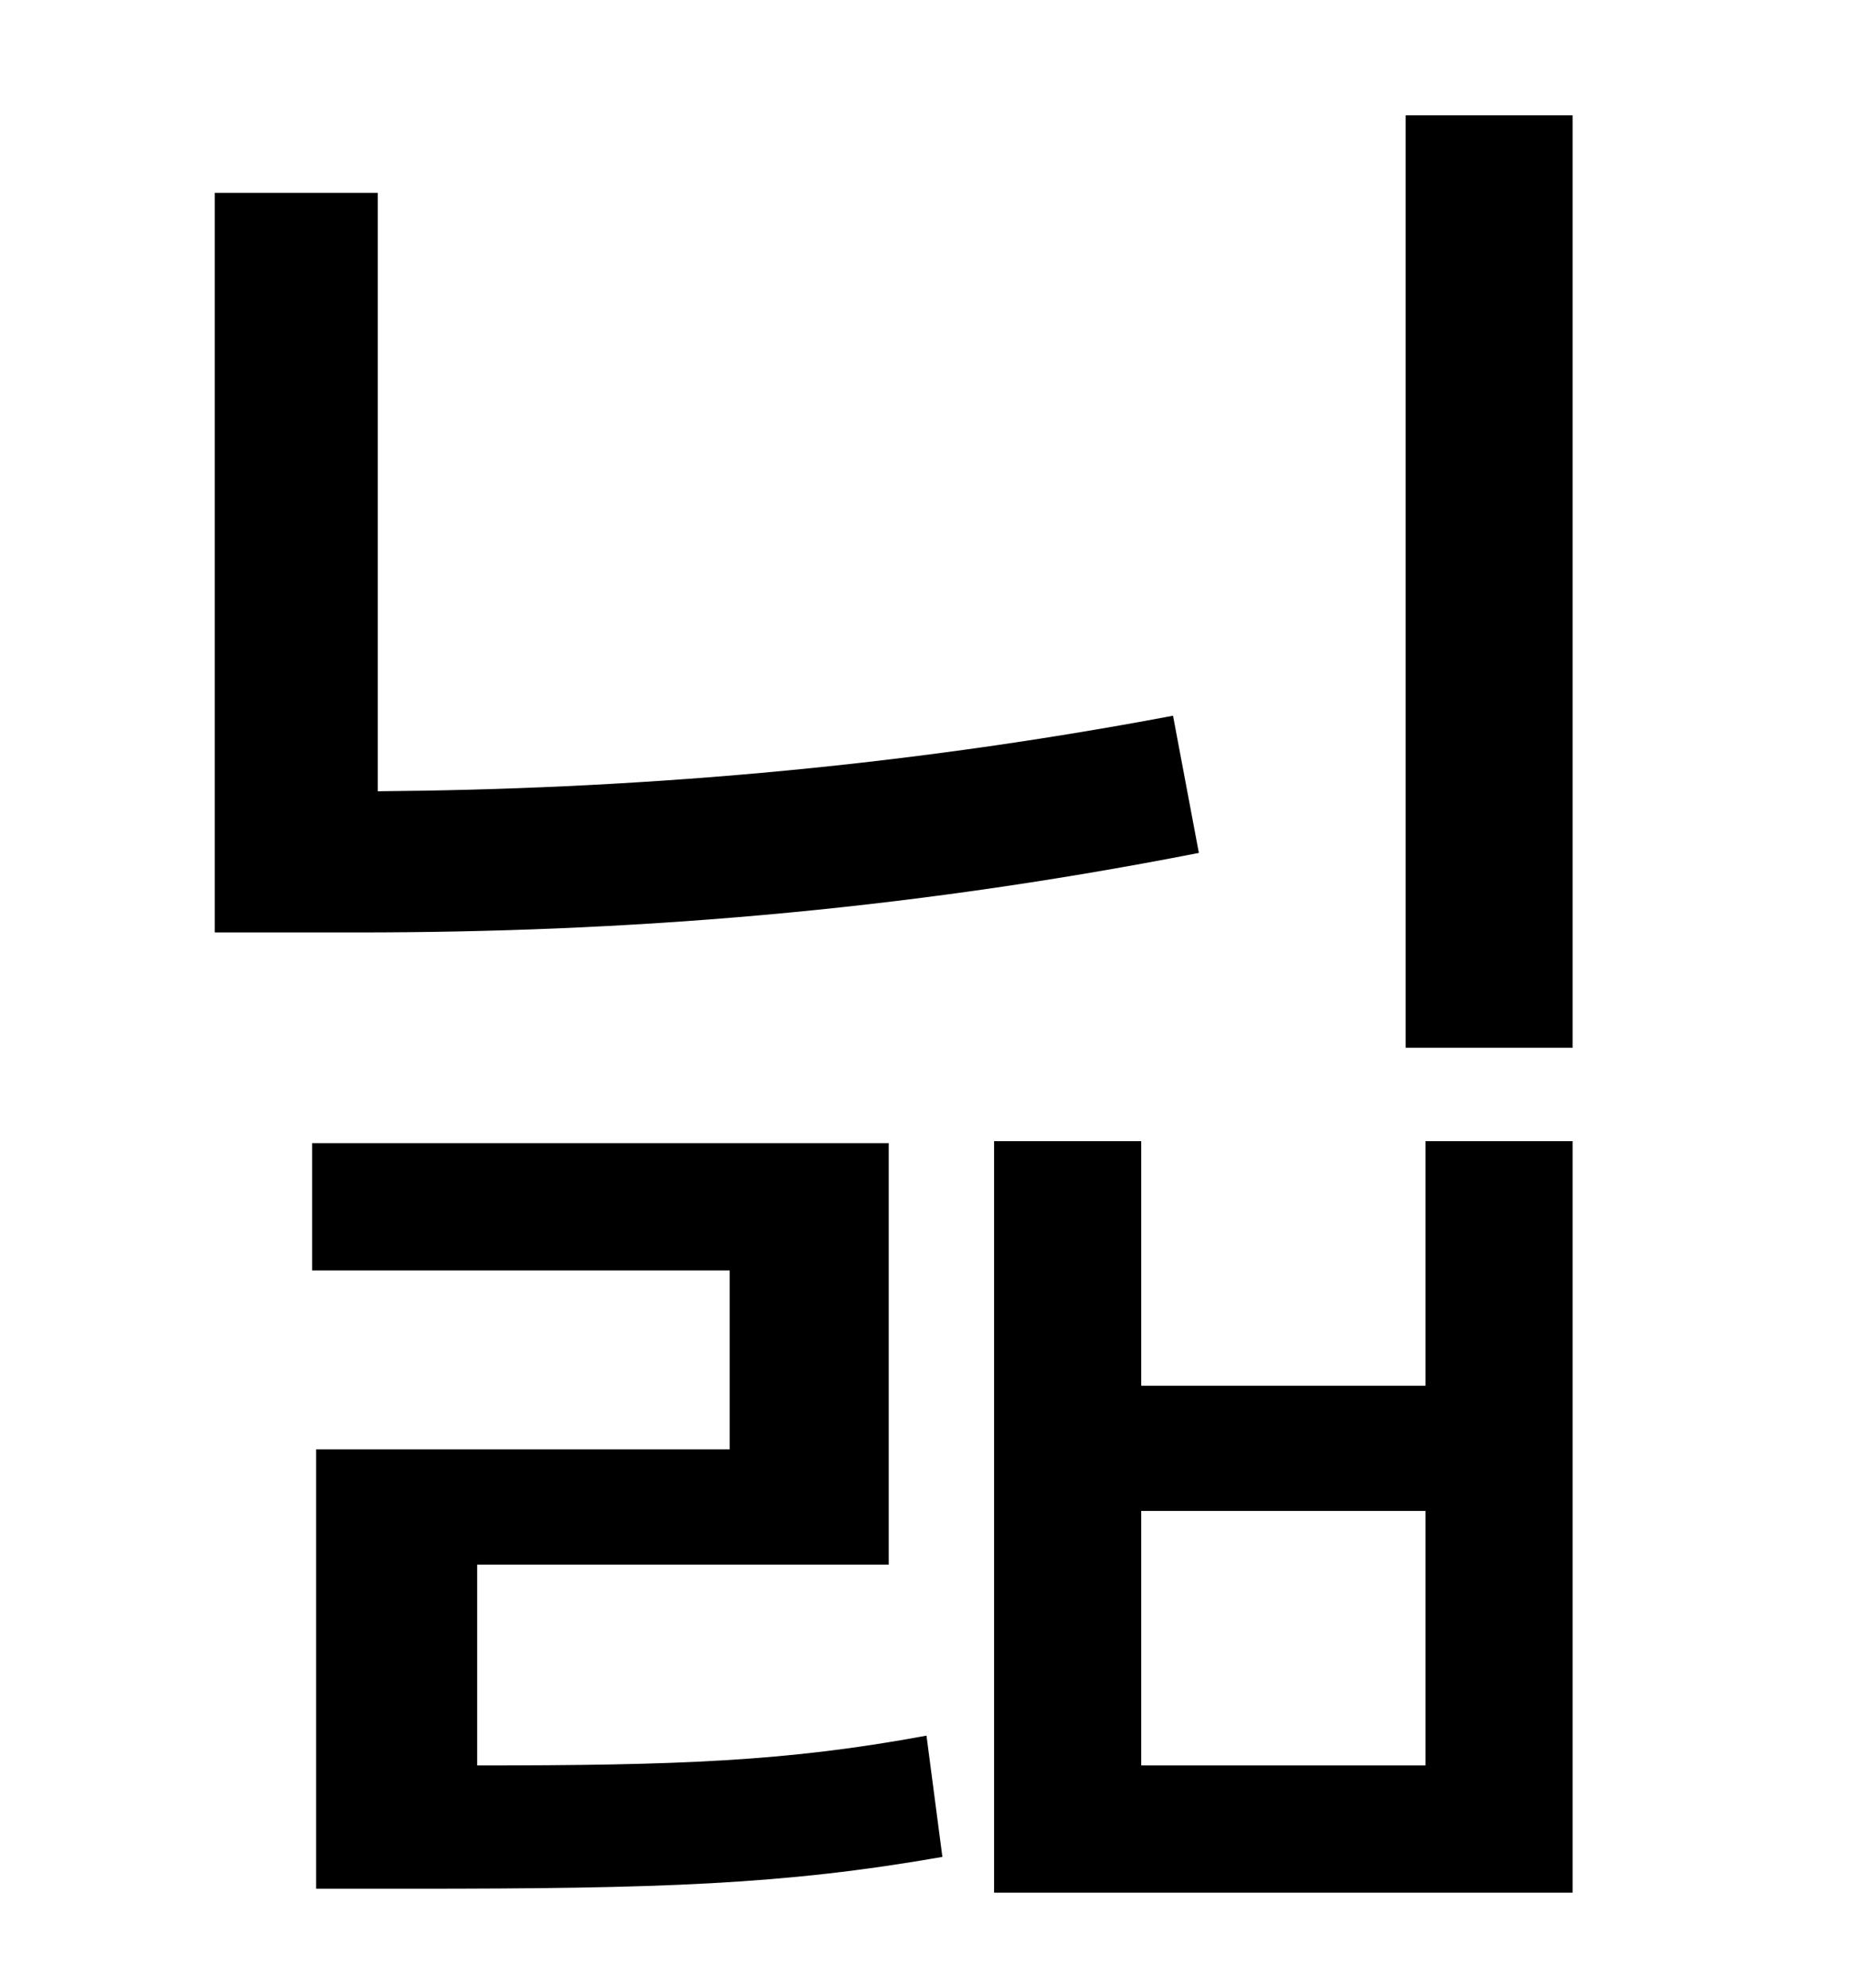 <?xml version="1.0" standalone="no"?>
<!DOCTYPE svg PUBLIC "-//W3C//DTD SVG 1.1//EN" "http://www.w3.org/Graphics/SVG/1.1/DTD/svg11.dtd" >
<svg xmlns="http://www.w3.org/2000/svg" xmlns:xlink="http://www.w3.org/1999/xlink" version="1.1" viewBox="-10 0 930 1000">
   <path fill="currentColor"
d="M580 360l13 69c-153 30 -291 40 -423 40h-72v-372h82v301c124 -1 257 -11 400 -38zM230 787v101c101 0 156 -2 226 -15l8 61c-80 14 -142 16 -267 16h-48v-221h208v-90h-210v-64h290v212h-207zM707 888v-128h-143v128h143zM707 697v-123h74v378h-291v-378h74v123h143z
M697 58h84v469h-84v-469z" />
</svg>
